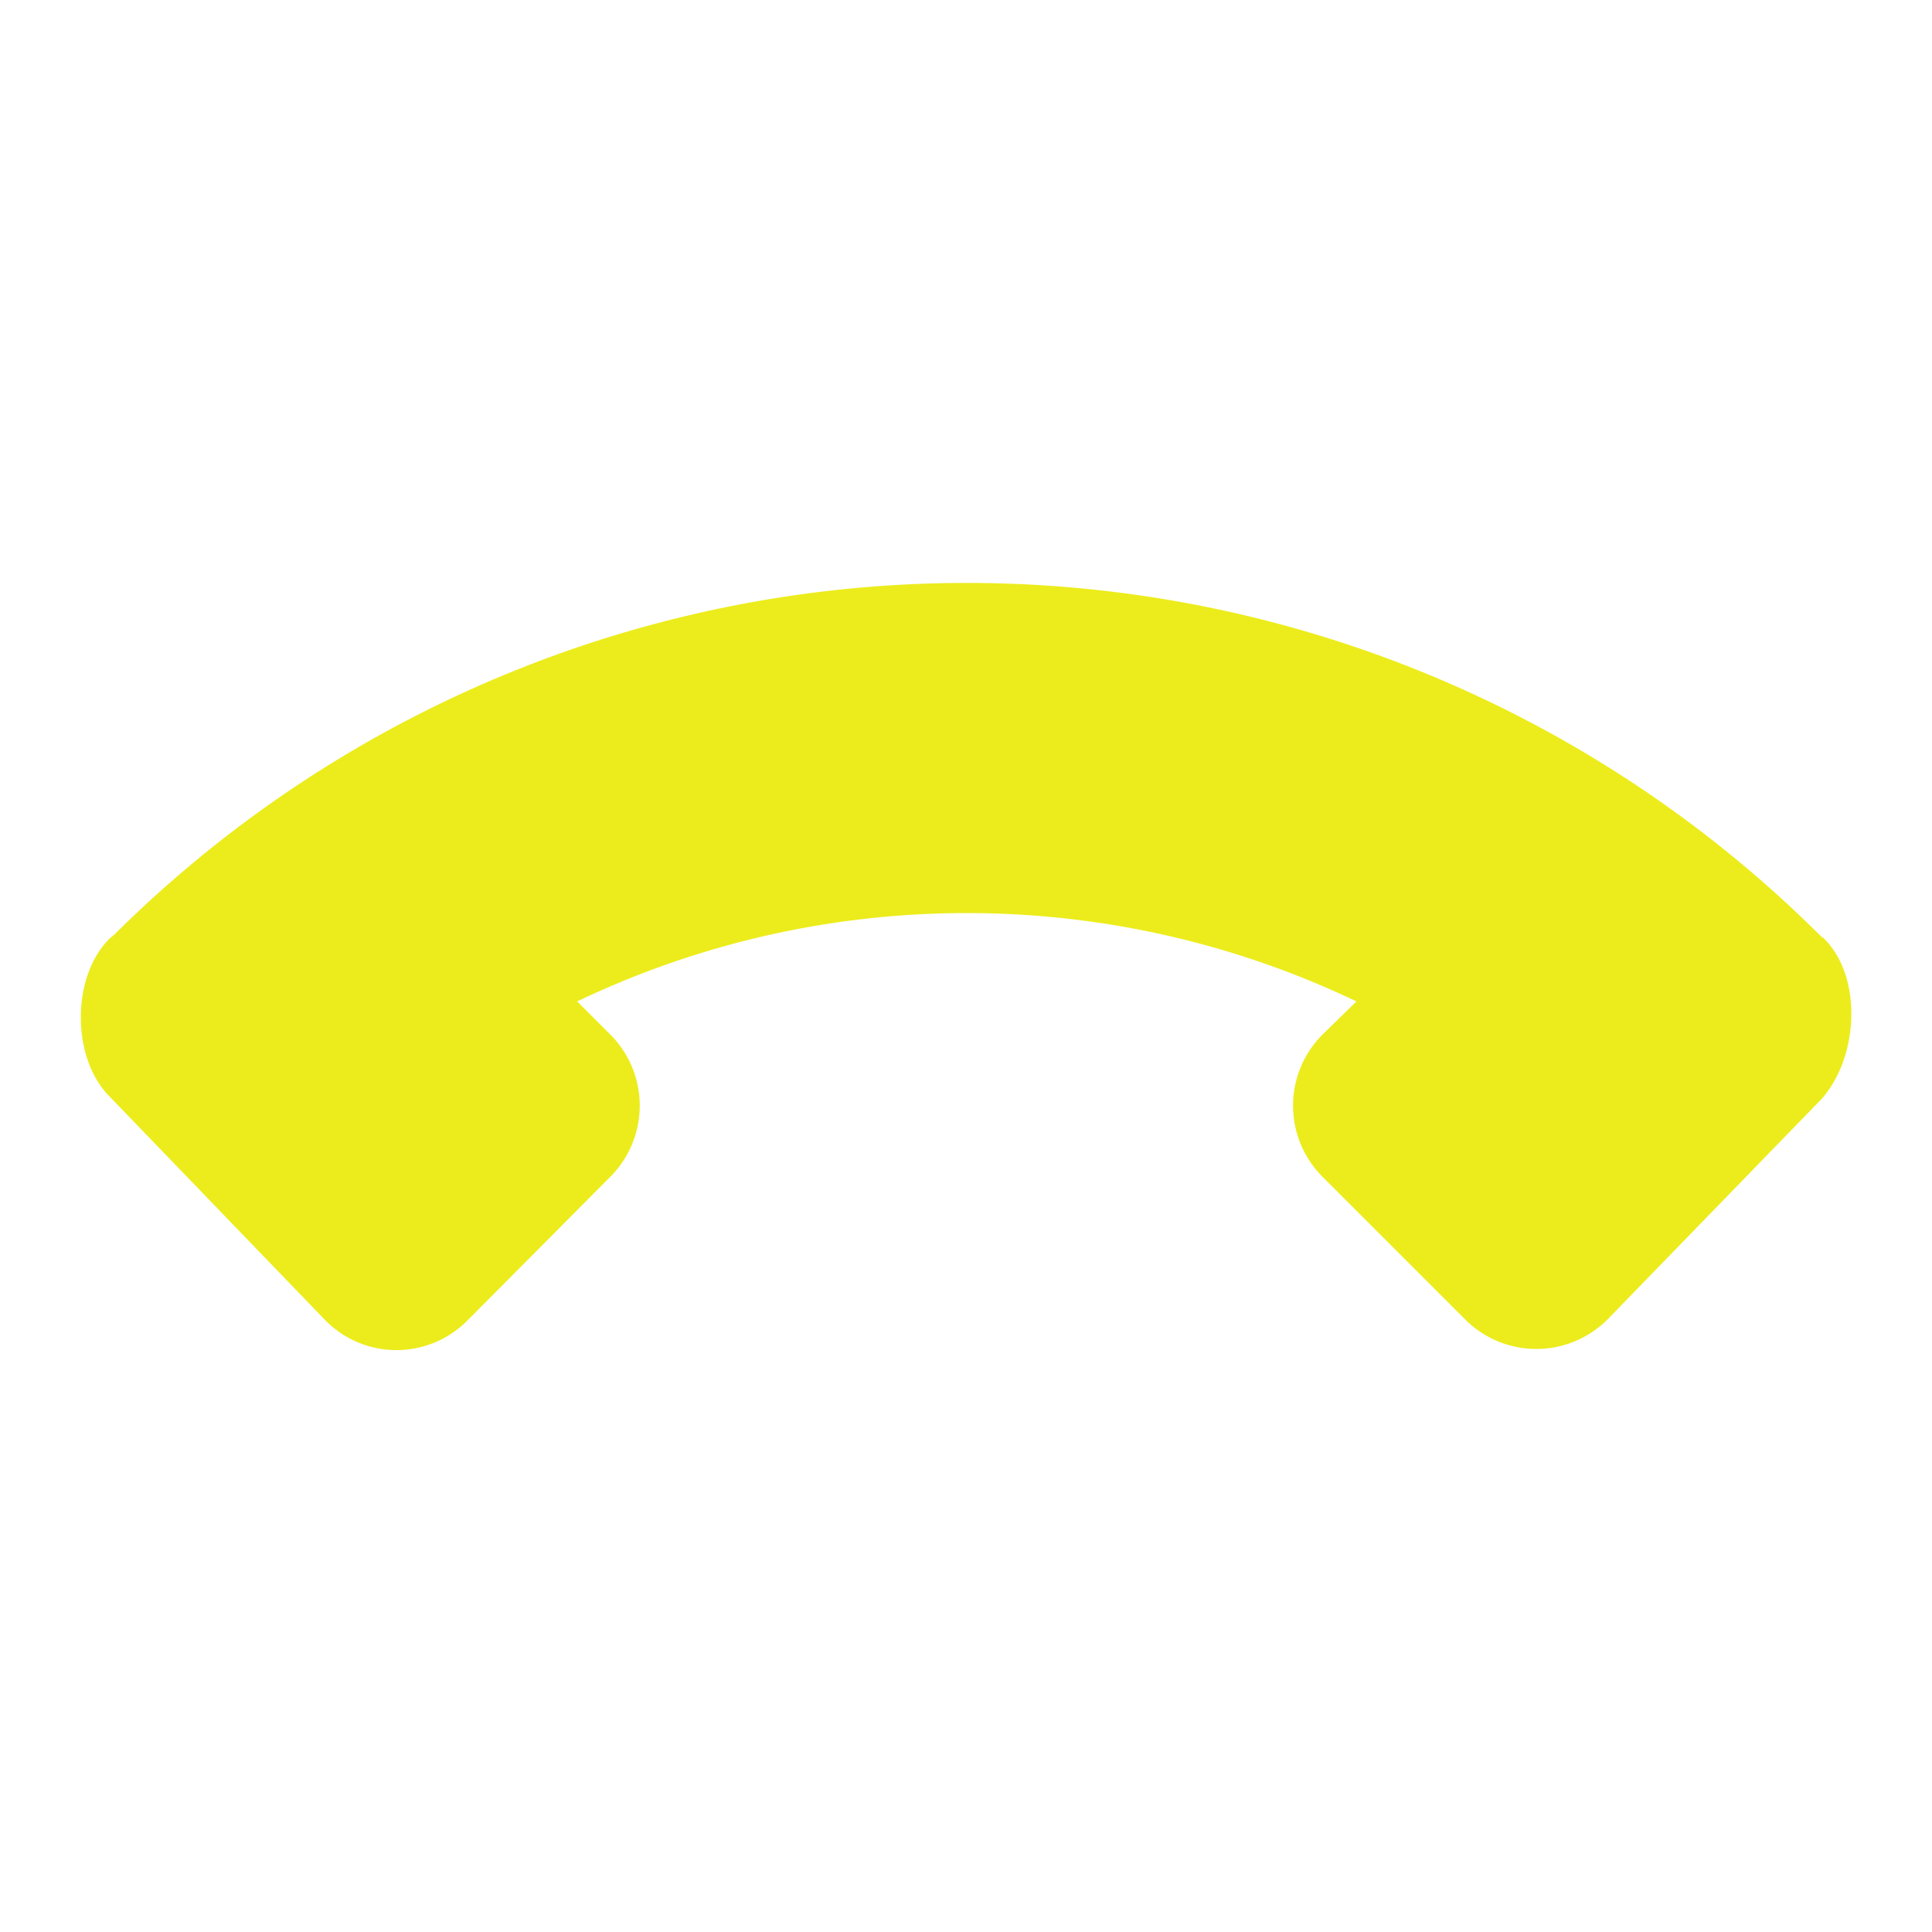 <?xml version="1.0" encoding="UTF-8" standalone="no"?>
<svg
   xmlns:dc="http://purl.org/dc/elements/1.1/"
   xmlns:cc="http://creativecommons.org/ns#"
   xmlns:rdf="http://www.w3.org/1999/02/22-rdf-syntax-ns#"
   xmlns:svg="http://www.w3.org/2000/svg"
   xmlns="http://www.w3.org/2000/svg"
   xmlns:sodipodi="http://sodipodi.sourceforge.net/DTD/sodipodi-0.dtd"
   xmlns:inkscape="http://www.inkscape.org/namespaces/inkscape"
   viewBox="0 0 24 24"
   version="1.1"
   id="svg4"
   sodipodi:docname="call-stop.svg"
   inkscape:version="0.92.4 (5da689c313, 2019-01-14)">
  <defs
     id="defs8" />
  <sodipodi:namedview
     pagecolor="#ffffff"
     bordercolor="#666666"
     borderopacity="1"
     objecttolerance="10"
     gridtolerance="10"
     guidetolerance="10"
     inkscape:pageopacity="0"
     inkscape:pageshadow="2"
     inkscape:window-width="1078"
     inkscape:window-height="480"
     id="namedview6"
     showgrid="false"
     inkscape:zoom="9.8333333"
     inkscape:cx="-0.81355932"
     inkscape:cy="12"
     inkscape:window-x="0"
     inkscape:window-y="28"
     inkscape:window-maximized="0"
     inkscape:current-layer="svg4" />
  <path
     d="m 1.36,13.62 c -0.47,-0.47 -0.48,-1.48 0,-1.96 l 0.06,-0.05 a 15.02,15.02 0 0 1 21.2,0.02 l 0.04,0.03 c 0.48,0.48 0.43,1.47 -0.03,1.99 l -2.66,2.74 a 1.25,1.25 0 0 1 -1.77,0 l -1.77,-1.77 a 1.25,1.25 0 0 1 0,-1.77 l 0.42,-0.41 a 11.22,11.22 0 0 0 -9.68,0 l 0.41,0.41 a 1.25,1.25 0 0 1 0,1.77 L 5.81,16.4 a 1.24,1.24 0 0 1 -1.77,0 z"
     id="path2"
     inkscape:connector-curvature="0"
     style="fill:#ecec1c" />
</svg>
